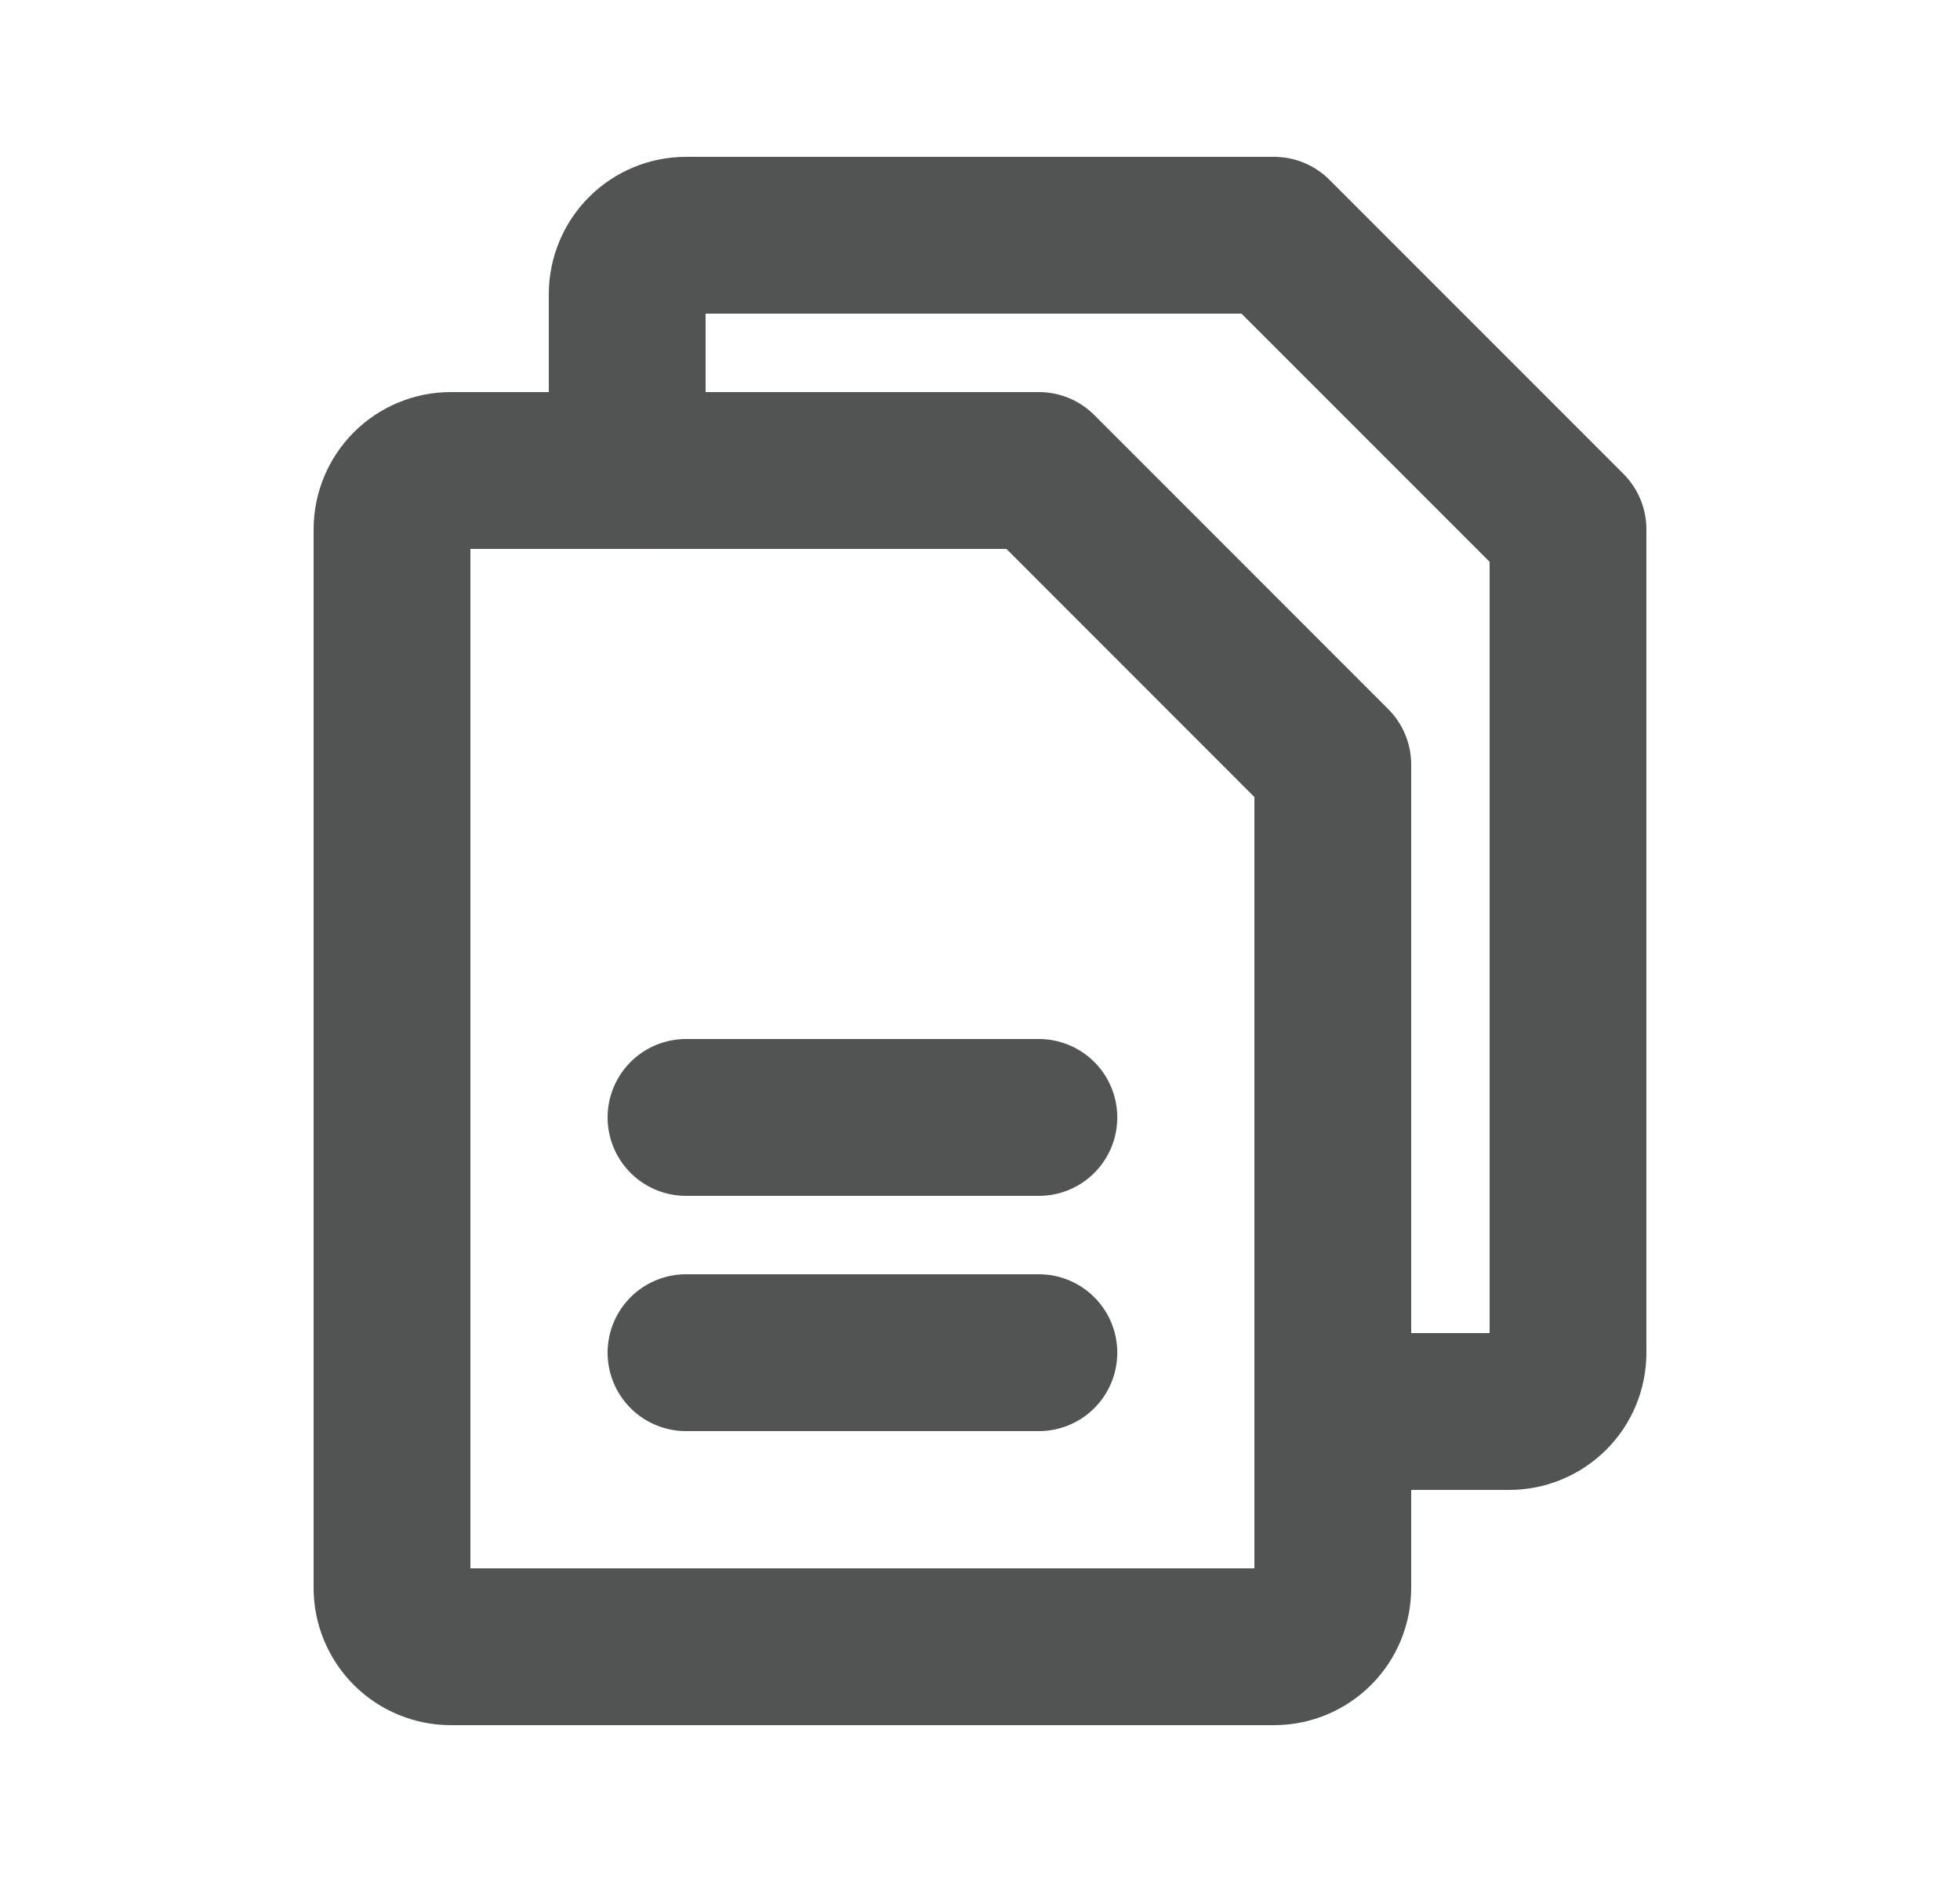 <svg width="25" height="24" viewBox="0 0 25 24" fill="none" xmlns="http://www.w3.org/2000/svg">
<g clip-path="url(#clip0_1917_1702)">
<path d="M16.25 21H5.75C5.552 21 5.361 20.921 5.22 20.78C5.08 20.64 5 20.449 5 20.25V6.75C5 6.551 5.08 6.36 5.22 6.22C5.361 6.079 5.552 6 5.75 6H13.251L17 9.75V20.25C17 20.449 16.922 20.64 16.781 20.78C16.64 20.921 16.449 21 16.25 21Z" stroke="#525353" stroke-width="2" stroke-linecap="round" stroke-linejoin="round"/>
<path d="M8 6V3.75C8 3.551 8.08 3.36 8.22 3.22C8.361 3.079 8.552 3 8.75 3H16.25L20 6.75V17.25C20 17.449 19.922 17.64 19.781 17.78C19.64 17.921 19.449 18 19.25 18H17" stroke="#525353" stroke-width="2" stroke-linecap="round" stroke-linejoin="round"/>
<path d="M8.75 14.25H13.251" stroke="#525353" stroke-width="2" stroke-linecap="round" stroke-linejoin="round"/>
<path d="M8.75 17.25H13.251" stroke="#525353" stroke-width="2" stroke-linecap="round" stroke-linejoin="round"/>
</g>
<defs>
<clipPath id="clip0_1917_1702">
<rect width="24" height="24" fill="white" transform="translate(0.5)"/>
</clipPath>
</defs>
</svg>
